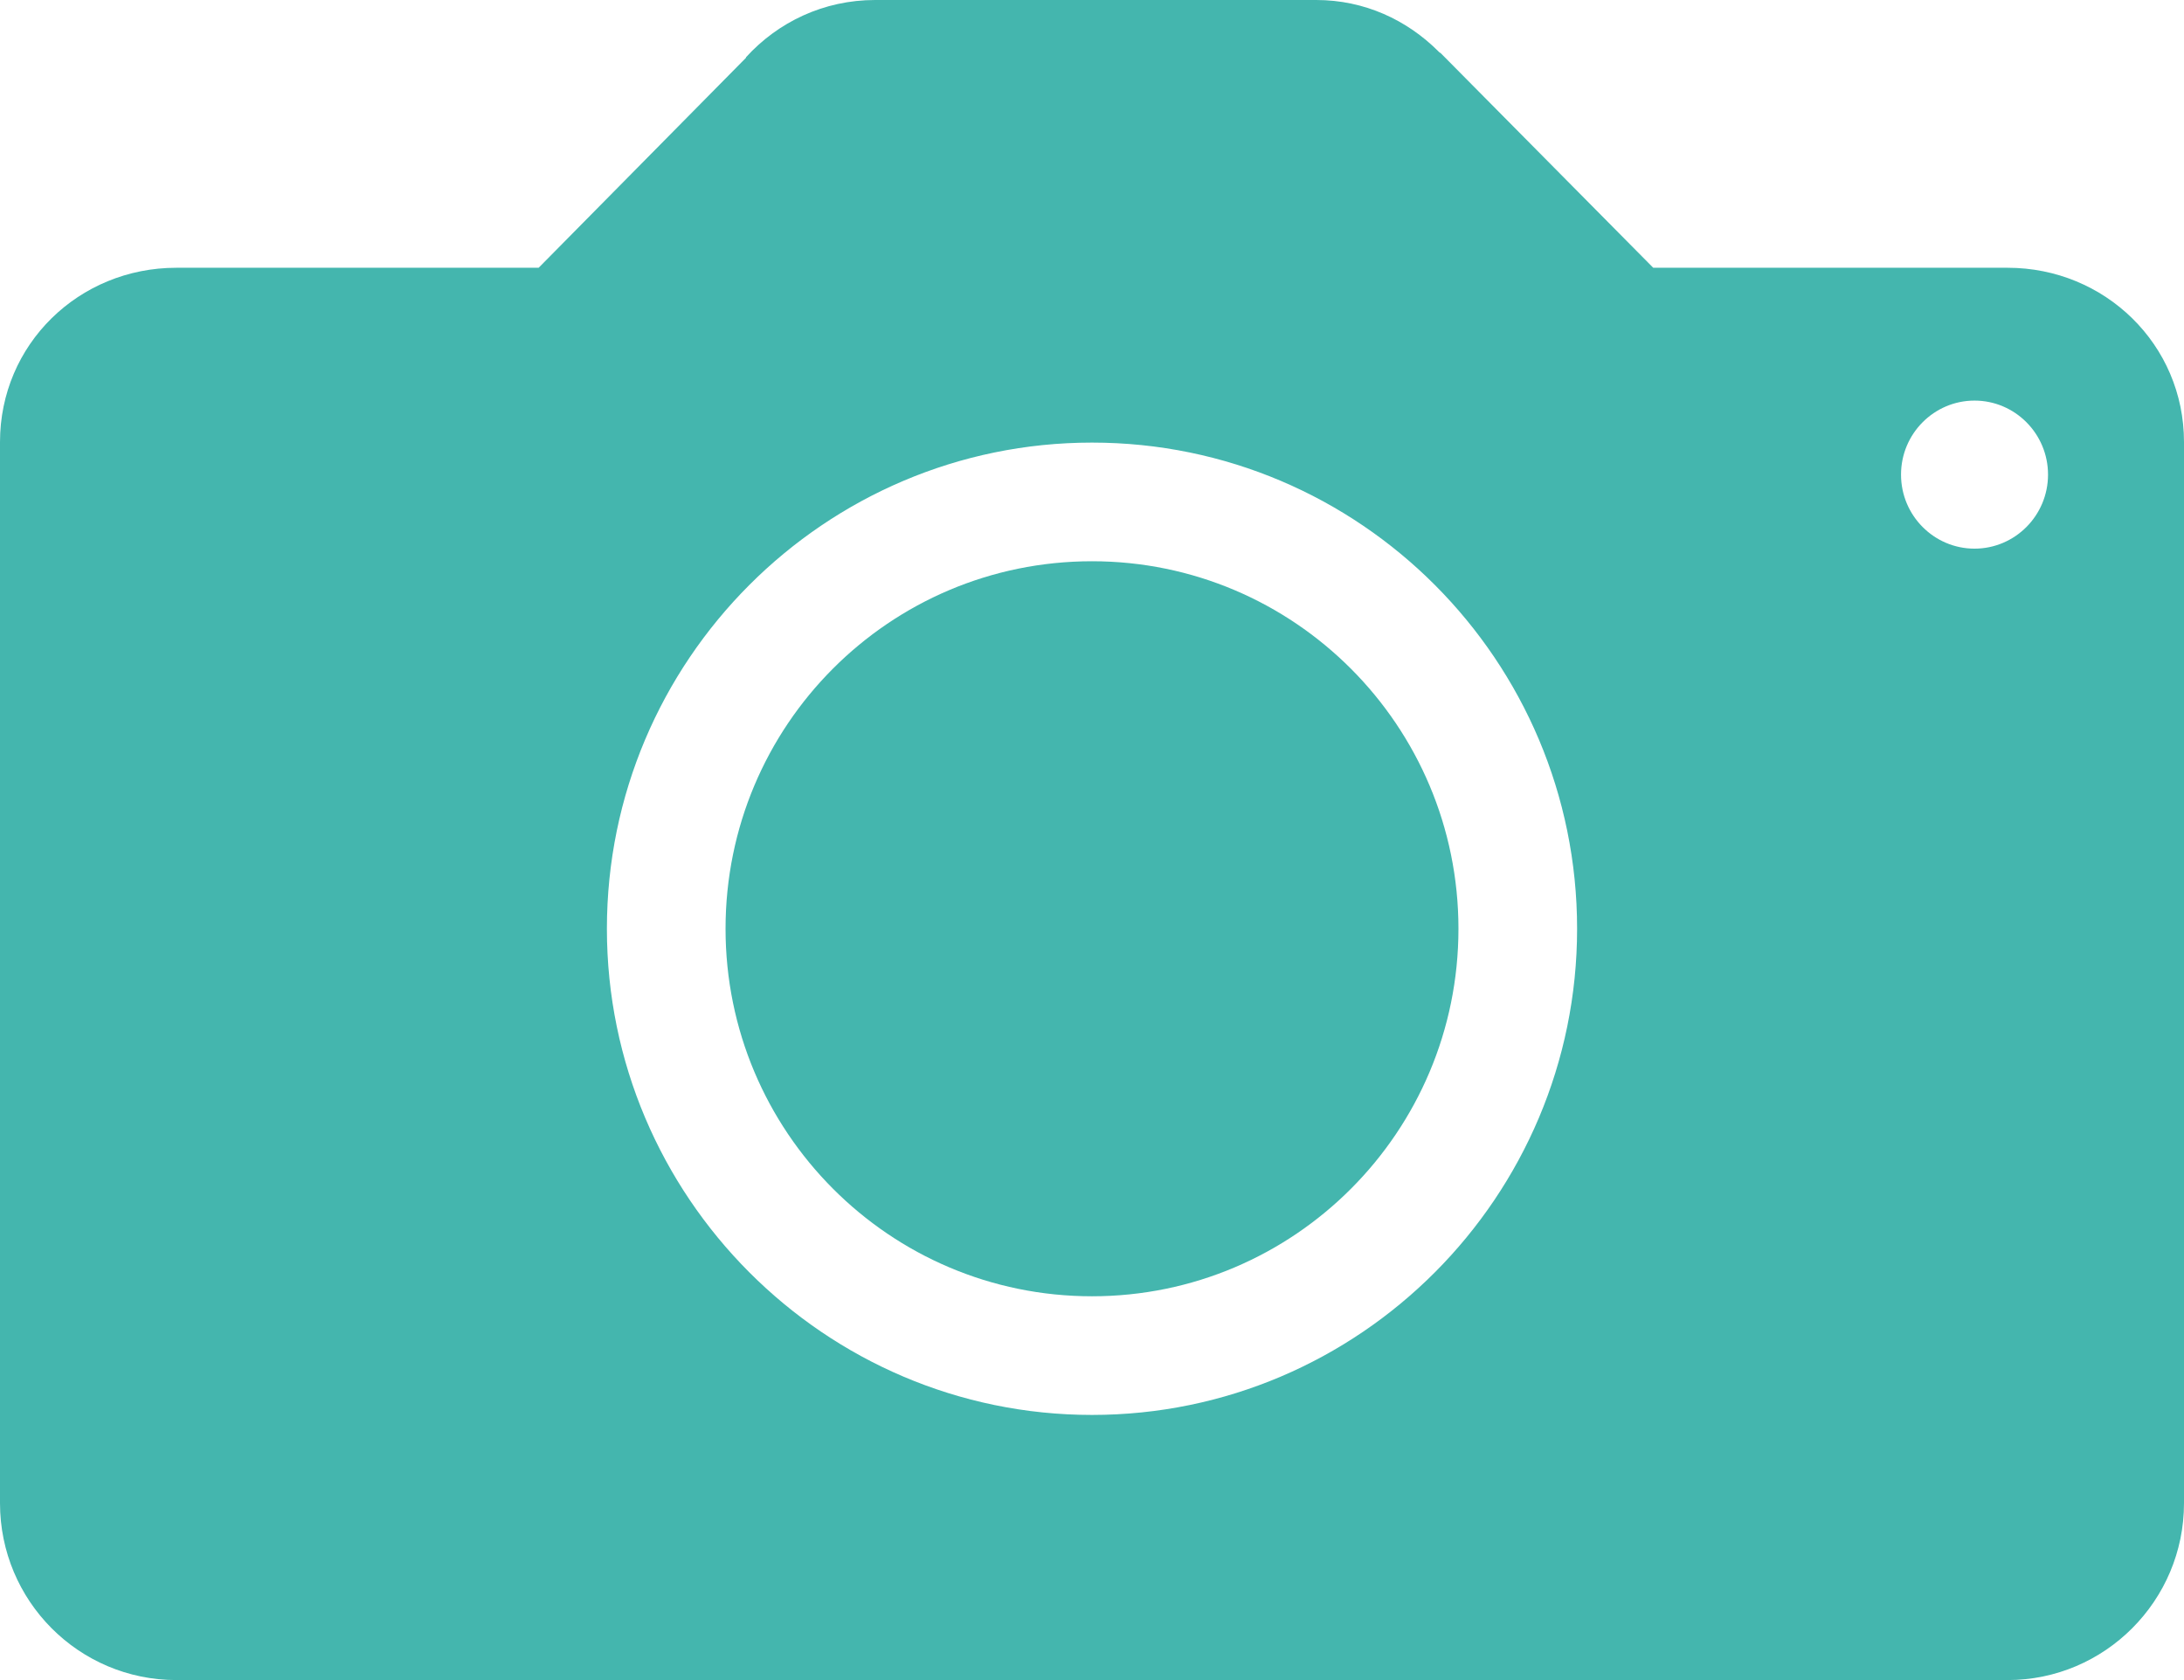 <?xml version="1.0" encoding="UTF-8" standalone="no"?>
<svg width="104px" height="80px" viewBox="0 0 104 80" version="1.1" xmlns="http://www.w3.org/2000/svg" xmlns:xlink="http://www.w3.org/1999/xlink">
    <!-- Generator: Sketch 3.7.1 (28215) - http://www.bohemiancoding.com/sketch -->
    <title>Slice 1</title>
    <desc>Created with Sketch.</desc>
    <defs></defs>
    <g id="Page-1" stroke="none" stroke-width="1" fill="none" fill-rule="evenodd">
        <g id="camera-512px-(1)" fill="#44b6ae">
            <g id="Layer_1">
                <g id="Group">
                    <path d="M95.6,12.75 L78.725,12.75 L68.625,2.55 C68.625,2.55 68.575,2.5 68.55,2.5 L68.5,2.45 L68.5,2.45 C67,0.95 64.975,0 62.675,0 L41.675,0 C39.225,0 37.05,1.05 35.525,2.725 L35.525,2.75 L25.65,12.75 L8.4,12.75 C3.75,12.75 0,16.4 0,21.05 L0,71.575 C0,76.225 3.75,80 8.4,80 L95.6,80 C100.225,80 104,76.225 104,71.575 L104,21.05 C104,16.4 100.225,12.75 95.6,12.75 L95.6,12.75 Z M52,67.375 C39.275,67.375 28.9,56.975 28.9,44.225 C28.9,31.45 39.275,21.075 52,21.075 C64.75,21.075 75.1,31.45 75.1,44.225 C75.1,56.975 64.75,67.375 52,67.375 L52,67.375 Z M94.025,26.125 C92.1,26.125 90.525,24.55 90.525,22.6 C90.525,20.65 92.1,19.075 94.025,19.075 C95.95,19.075 97.525,20.65 97.525,22.6 C97.525,24.55 95.95,26.125 94.025,26.125 L94.025,26.125 Z" id="Shape"></path>
                    <path d="M52,26.725 C42.35,26.725 34.55,34.55 34.55,44.225 C34.55,53.875 42.35,61.725 52,61.725 C61.625,61.725 69.45,53.9 69.45,44.225 C69.45,34.55 61.625,26.725 52,26.725 L52,26.725 Z" id="Shape"></path>
                </g>
            </g>
        </g>
    </g>
</svg>